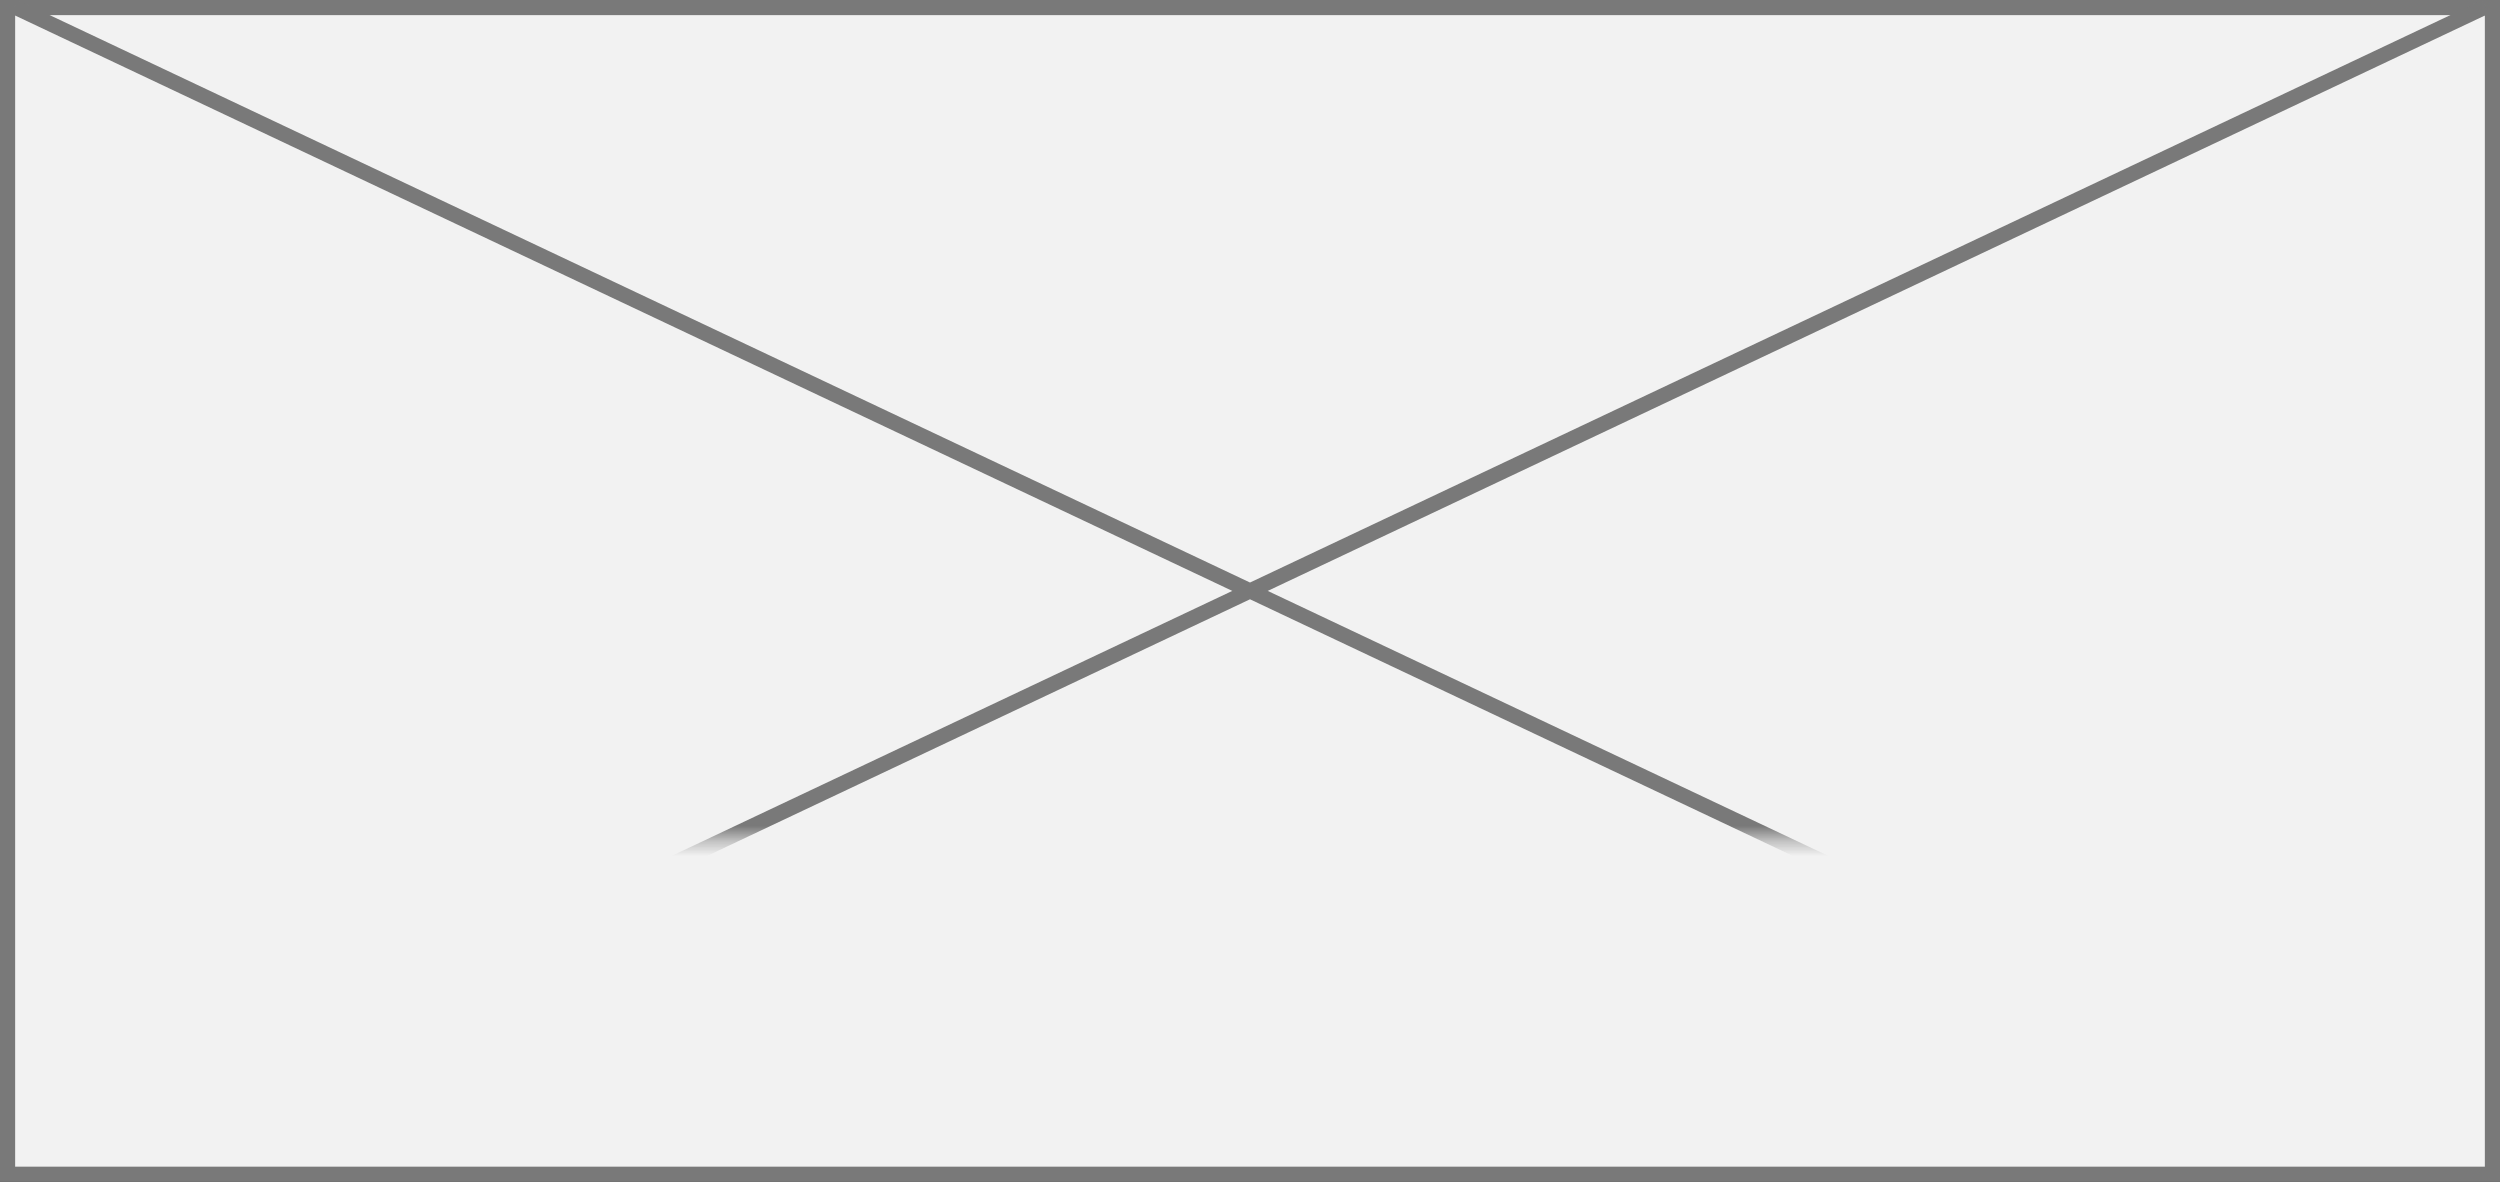 ﻿<?xml version="1.0" encoding="utf-8"?>
<svg version="1.1" xmlns:xlink="http://www.w3.org/1999/xlink" width="165px" height="78px" xmlns="http://www.w3.org/2000/svg">
  <rect width="100%" height="100%" fill="#333333" stroke="none"/>
  <defs>
    <mask fill="white" id="clip2084">
      <path d="M 252.5 1363  L 292.5 1363  L 292.5 1385  L 252.5 1385  Z M 190 1363  L 355 1363  L 355 1441  L 190 1441  Z " fill-rule="evenodd" />
    </mask>
  </defs>
  <g transform="matrix(1 0 0 1 -190 -1363 )">
    <path d="M 190.5 1363.5  L 354.5 1363.5  L 354.5 1440.5  L 190.5 1440.5  L 190.5 1363.5  Z " fill-rule="nonzero" fill="#f2f2f2" stroke="none" />
    <path d="M 190.5 1363.5  L 354.5 1363.5  L 354.5 1440.5  L 190.5 1440.5  L 190.5 1363.5  Z " stroke-width="1" stroke="#797979" fill="none" />
    <path d="M 190.956 1363.452  L 354.044 1440.548  M 354.044 1363.452  L 190.956 1440.548  " stroke-width="1" stroke="#797979" fill="none" mask="url(#clip2084)" />
  </g>
</svg>